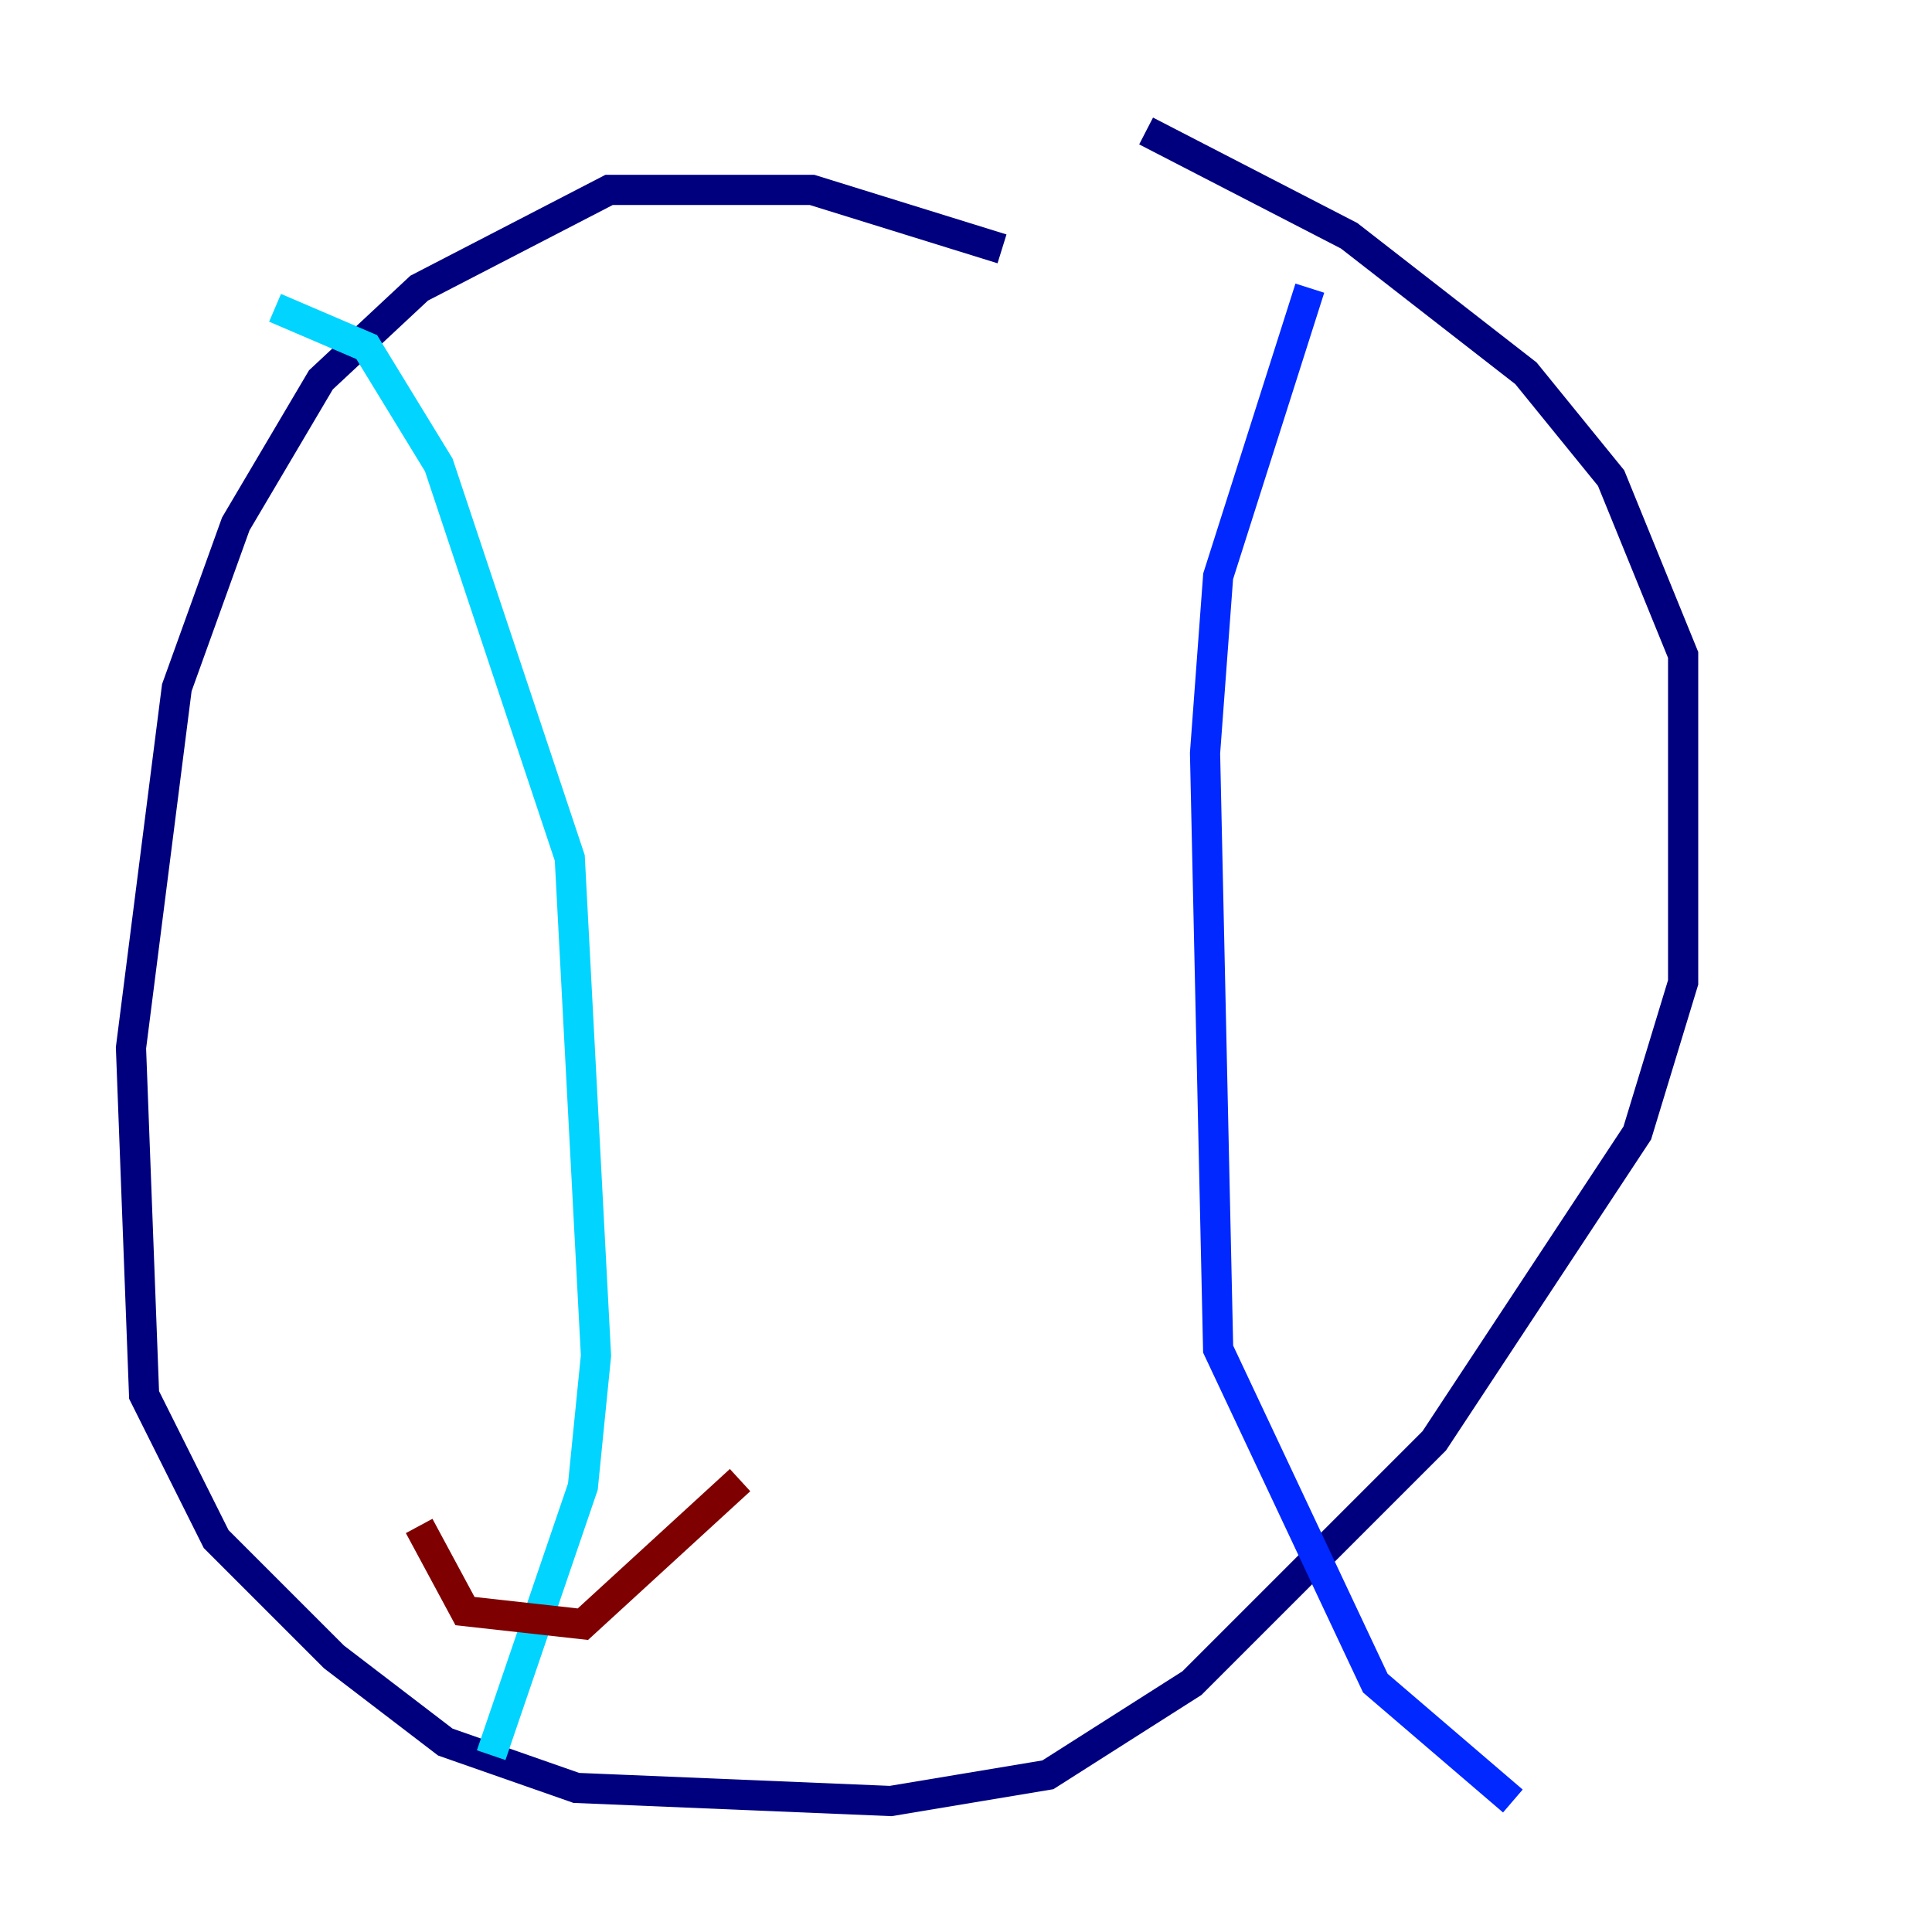 <?xml version="1.0" encoding="utf-8" ?>
<svg baseProfile="tiny" height="128" version="1.2" viewBox="0,0,128,128" width="128" xmlns="http://www.w3.org/2000/svg" xmlns:ev="http://www.w3.org/2001/xml-events" xmlns:xlink="http://www.w3.org/1999/xlink"><defs /><polyline fill="none" points="66.386,16.488 53.803,12.583 40.352,12.583 27.77,19.091 21.261,25.166 15.62,34.712 11.715,45.559 8.678,69.424 9.546,92.42 14.319,101.966 22.129,109.776 29.505,115.417 38.183,118.454 59.01,119.322 69.424,117.586 78.969,111.512 95.024,95.458 108.475,75.064 111.512,65.085 111.512,43.39 106.739,31.675 101.098,24.732 89.383,15.62 75.932,8.678" stroke="#00007f" stroke-width="2" /><polyline fill="none" points="86.78,19.091 80.705,38.183 79.837,49.898 80.705,89.383 91.119,111.512 100.231,119.322" stroke="#0028ff" stroke-width="2" /><polyline fill="none" points="18.224,20.393 24.298,22.997 29.071,30.807 37.749,56.841 39.485,89.817 38.617,98.495 32.542,116.285" stroke="#00d4ff" stroke-width="2" /><polyline fill="none" points="19.091,29.939 19.091,29.939" stroke="#7cff79" stroke-width="2" /><polyline fill="none" points="38.617,38.617 38.617,38.617" stroke="#ffe500" stroke-width="2" /><polyline fill="none" points="35.58,85.478 35.58,85.478" stroke="#ff4600" stroke-width="2" /><polyline fill="none" points="27.77,101.098 30.807,106.739 38.617,107.607 49.031,98.061" stroke="#7f0000" stroke-width="2" /></svg>